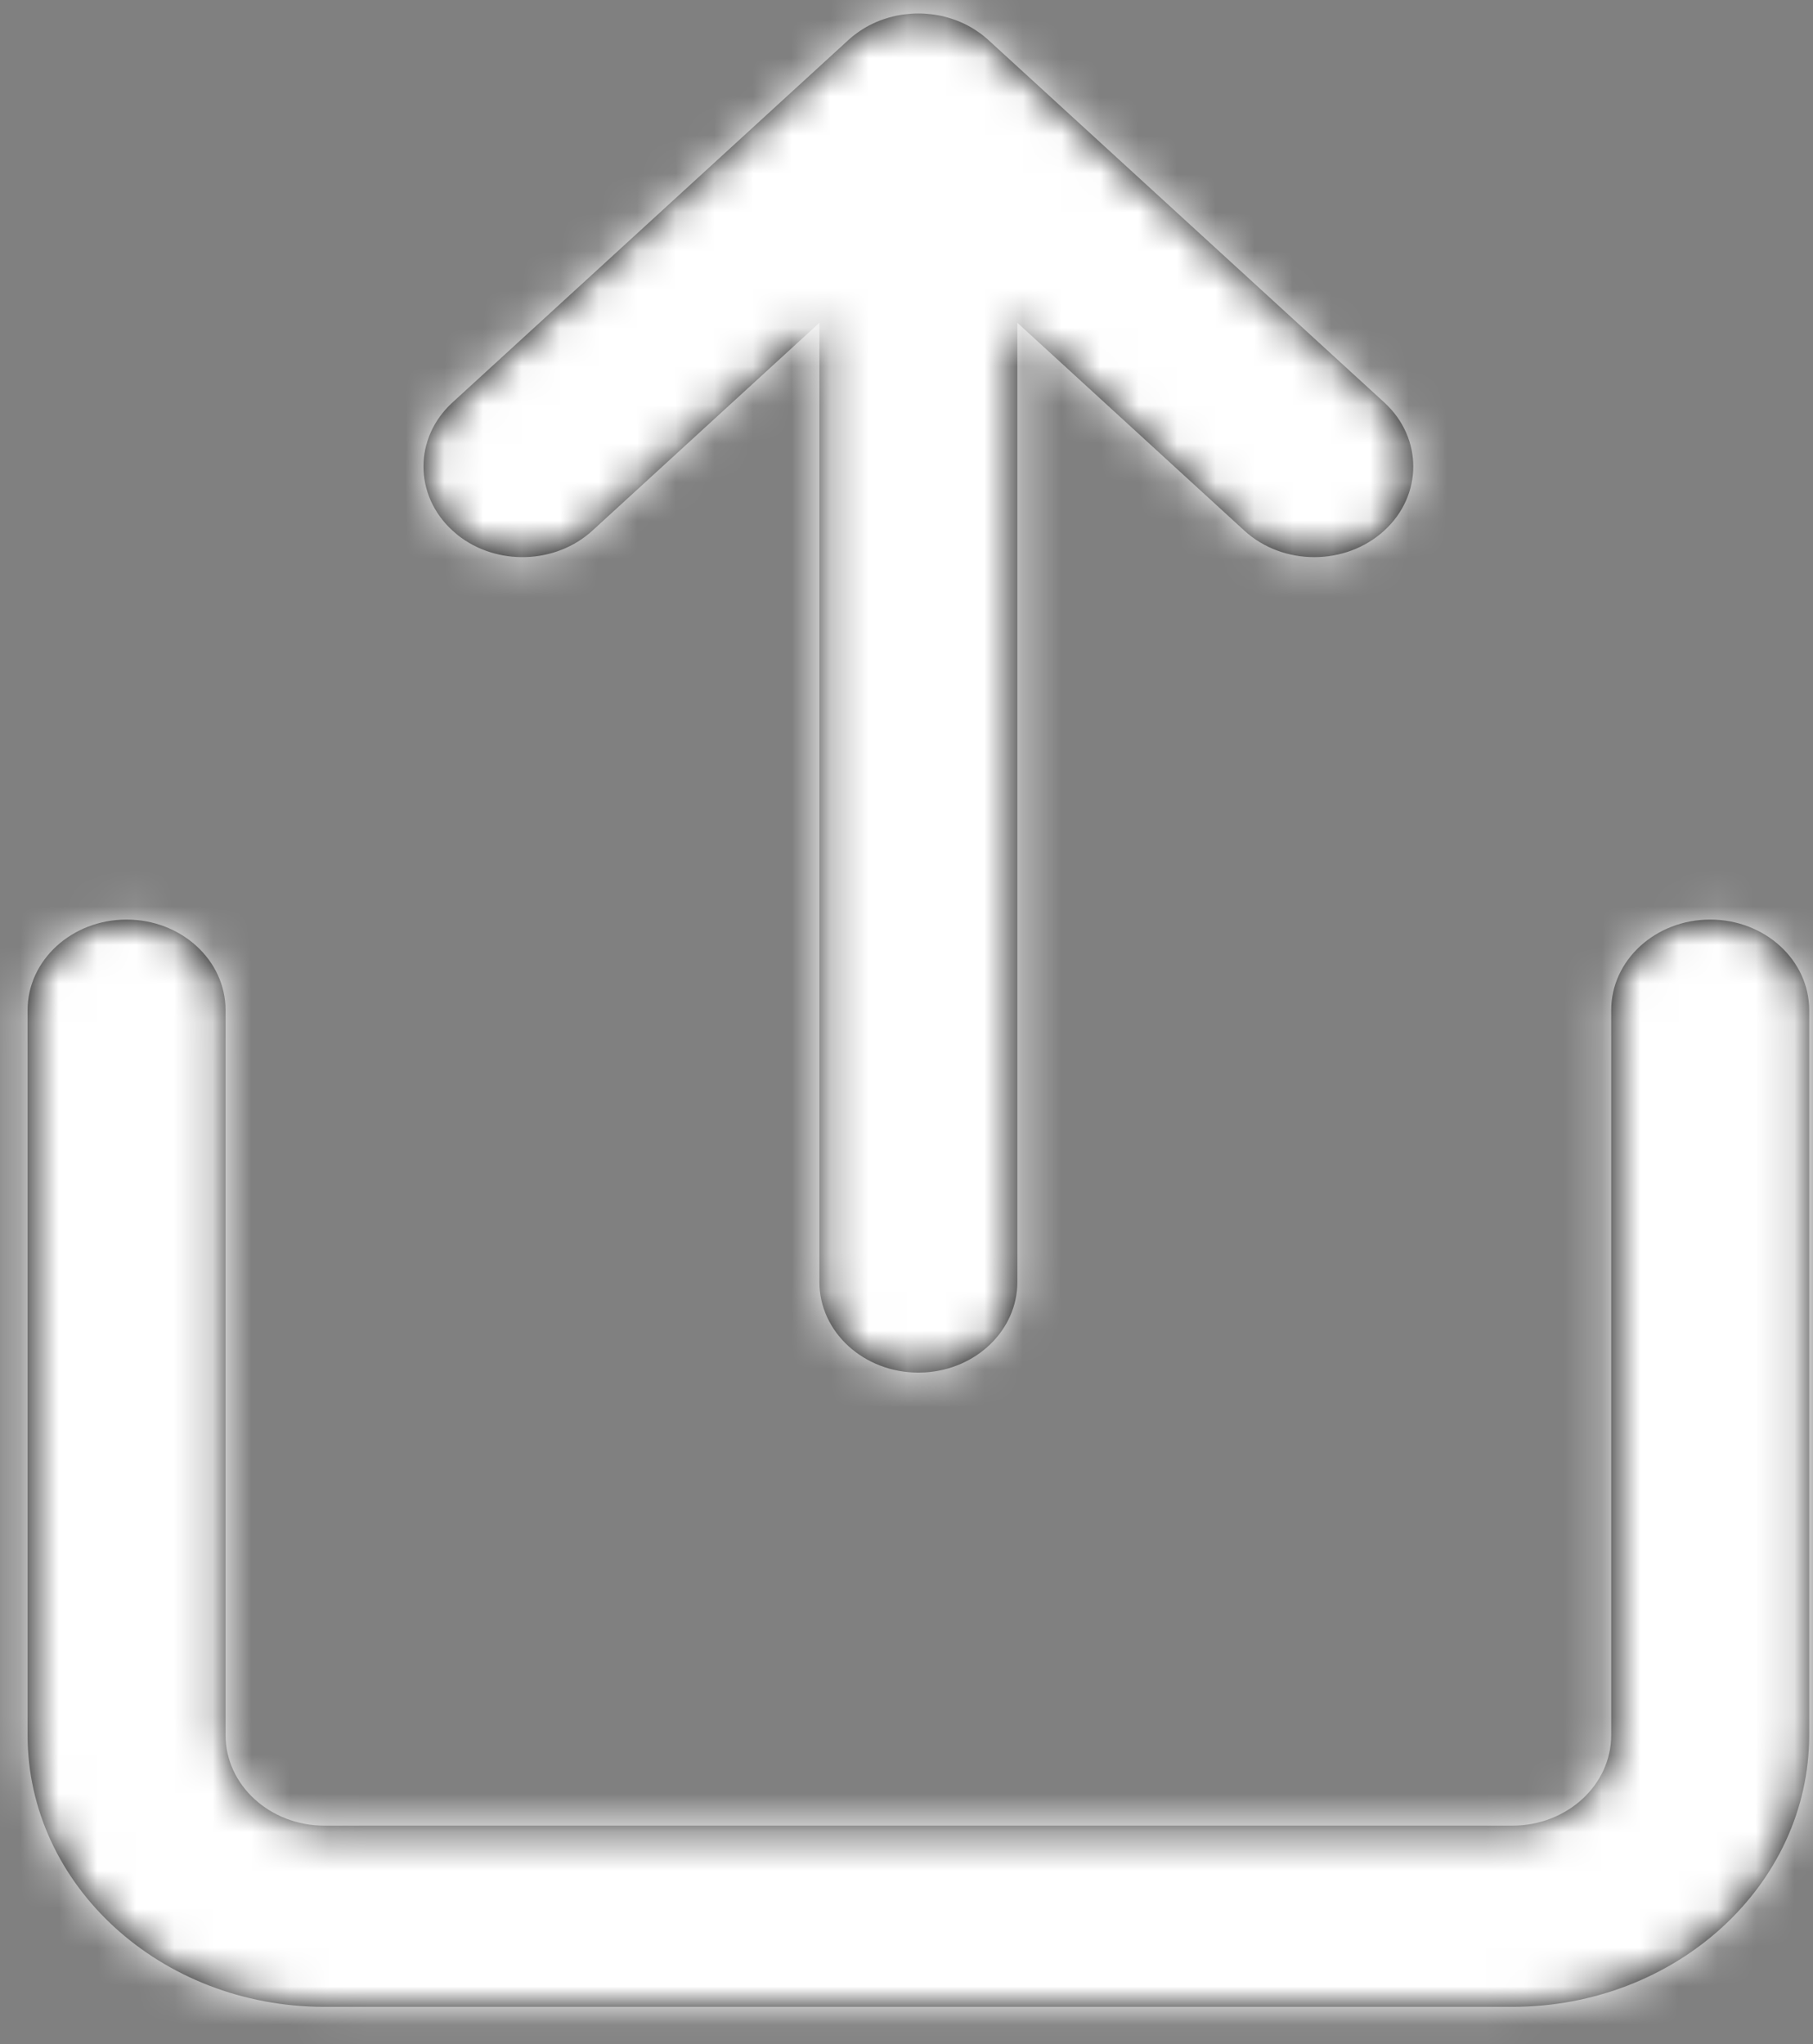 <?xml version="1.0" encoding="UTF-8"?>
<svg width="47px" height="53px" viewBox="0 0 47 53" version="1.1" xmlns="http://www.w3.org/2000/svg" xmlns:xlink="http://www.w3.org/1999/xlink">
    <rect x="0" y="0" width="47" height="53" fill="#808080" stroke="none"/>
    <!-- Generator: Sketch 60 (88103) - https://sketch.com -->
    <title>upload@1.5x</title>
    <desc>Created with Sketch.</desc>
    <defs>
        <path d="M51.318,25.843 C52.735,25.843 53.884,26.894 53.884,28.192 L53.884,28.192 L53.884,46.987 C53.884,50.879 50.438,54.034 46.186,54.034 L46.186,54.034 L15.395,54.034 C11.144,54.034 7.698,50.879 7.698,46.987 L7.698,46.987 L7.698,28.192 C7.698,26.894 8.847,25.843 10.264,25.843 C11.681,25.843 12.83,26.894 12.83,28.192 L12.83,28.192 L12.83,46.987 C12.83,48.284 13.978,49.336 15.395,49.336 L15.395,49.336 L46.186,49.336 C47.604,49.336 48.752,48.284 48.752,46.987 L48.752,46.987 L48.752,28.192 C48.752,26.894 49.901,25.843 51.318,25.843 Z M32.04,2.646 L32.097,2.676 C32.199,2.731 32.298,2.794 32.393,2.863 C32.408,2.875 32.423,2.886 32.438,2.897 C32.495,2.941 32.551,2.988 32.605,3.037 L32.499,2.945 C32.533,2.973 32.566,3.002 32.599,3.031 L32.605,3.037 L42.869,12.435 C43.871,13.352 43.871,14.84 42.869,15.757 C41.867,16.675 40.242,16.675 39.24,15.757 L39.24,15.757 L33.357,10.369 L33.357,35.24 C33.357,36.485 32.298,37.505 30.96,37.584 L30.791,37.589 C29.374,37.589 28.225,36.537 28.225,35.24 L28.225,35.24 L28.225,10.369 L22.342,15.757 C21.385,16.633 19.861,16.673 18.853,15.877 L18.713,15.757 C17.711,14.84 17.711,13.352 18.713,12.435 L18.713,12.435 L28.977,3.037 C28.981,3.033 28.986,3.029 28.991,3.024 C29.022,2.997 29.054,2.969 29.086,2.943 C29.103,2.929 29.12,2.916 29.137,2.903 C29.161,2.884 29.186,2.866 29.211,2.848 C29.303,2.781 29.4,2.721 29.5,2.668 C29.517,2.659 29.535,2.649 29.554,2.64 C29.58,2.626 29.607,2.613 29.634,2.601 C29.658,2.59 29.683,2.579 29.708,2.568 C29.733,2.557 29.758,2.547 29.783,2.537 C29.817,2.524 29.852,2.511 29.888,2.499 C29.901,2.494 29.915,2.49 29.928,2.486 C29.964,2.474 30.001,2.462 30.038,2.452 C30.062,2.445 30.086,2.439 30.11,2.433 C30.144,2.424 30.178,2.417 30.212,2.409 C30.233,2.405 30.253,2.401 30.273,2.397 C30.308,2.391 30.344,2.385 30.38,2.379 C30.401,2.376 30.422,2.374 30.443,2.371 C30.556,2.357 30.673,2.349 30.791,2.349 C30.909,2.349 31.026,2.357 31.14,2.371 C31.159,2.373 31.179,2.376 31.198,2.379 C31.236,2.384 31.273,2.39 31.309,2.397 C31.329,2.401 31.349,2.405 31.369,2.409 C31.404,2.417 31.438,2.424 31.472,2.433 C31.496,2.439 31.52,2.445 31.543,2.452 C31.581,2.462 31.618,2.474 31.654,2.486 C31.667,2.49 31.68,2.494 31.693,2.499 C31.732,2.512 31.77,2.526 31.807,2.541 C31.827,2.549 31.846,2.556 31.866,2.565 C31.9,2.579 31.934,2.594 31.968,2.61 C31.98,2.616 31.992,2.622 32.005,2.628 L32.04,2.646 L32.04,2.646 Z" id="path-1"></path>
    </defs>
    <g id="Welcome" stroke="none" stroke-width="1" fill="none" fill-rule="evenodd">
        <g id="Desktop" transform="translate(-453, -258)">
            <g id="Group" transform="translate(110, 104)">
                <g id="Group-2" transform="translate(320, 152)">
                    <g id="share" transform="translate(16.017, 0)">
                        <mask id="mask-2" fill="white">
                            <use xlink:href="#path-1"></use>
                        </mask>
                        <use id="Combined-Shape" fill="#000000" fill-rule="nonzero" xlink:href="#path-1"></use>
                        <g id="COLOR/-white" mask="url(#mask-2)" fill="#FFFFFF" fill-rule="evenodd">
                            <rect id="Rectangle" x="0" y="0" width="61.582" height="56.384"></rect>
                        </g>
                    </g>
                </g>
            </g>
        </g>
    </g>
</svg>